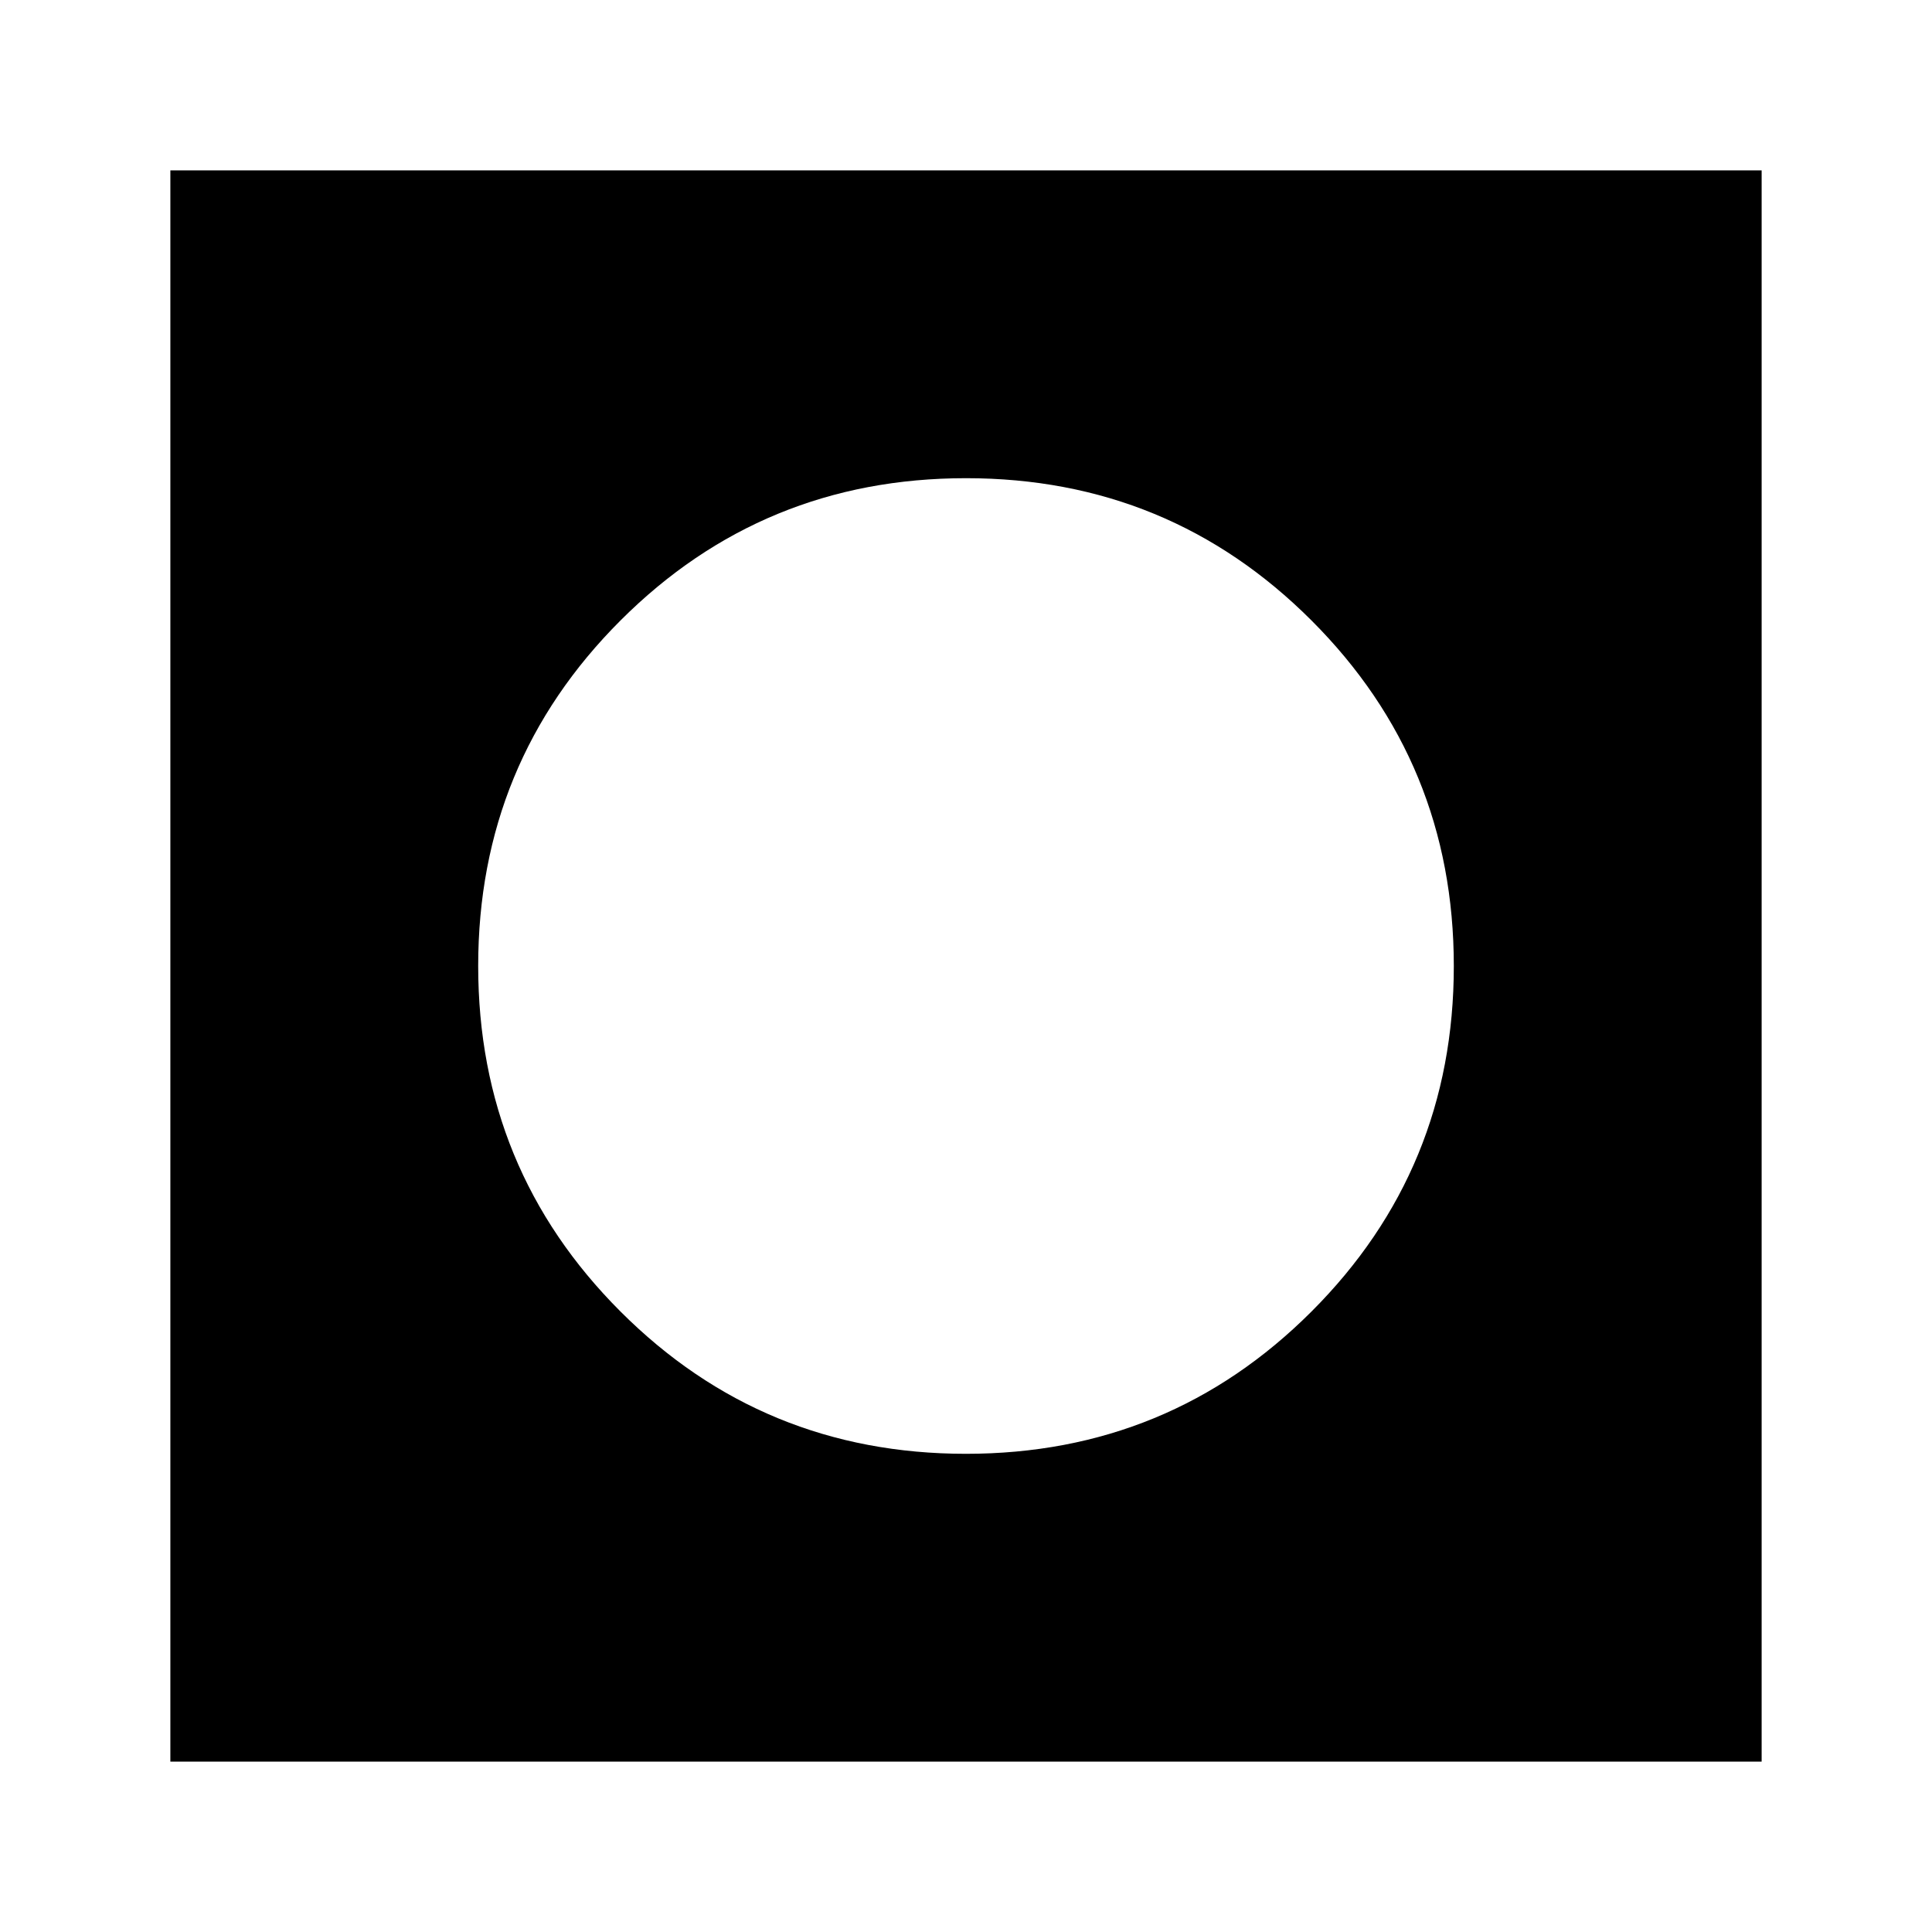 <svg xmlns="http://www.w3.org/2000/svg" height="24" viewBox="0 -960 960 960" width="24"><path d="M84.65-84.65v-790.7h790.7v790.7H84.65Zm395.32-152.96q100.99 0 171.7-70.69 70.72-70.69 70.72-171.67 0-100.99-70.69-171.7-70.69-70.72-171.67-70.72-100.99 0-171.7 70.69-70.72 70.69-70.72 171.67 0 100.99 70.69 171.7 70.69 70.72 171.67 70.72Z"/></svg>